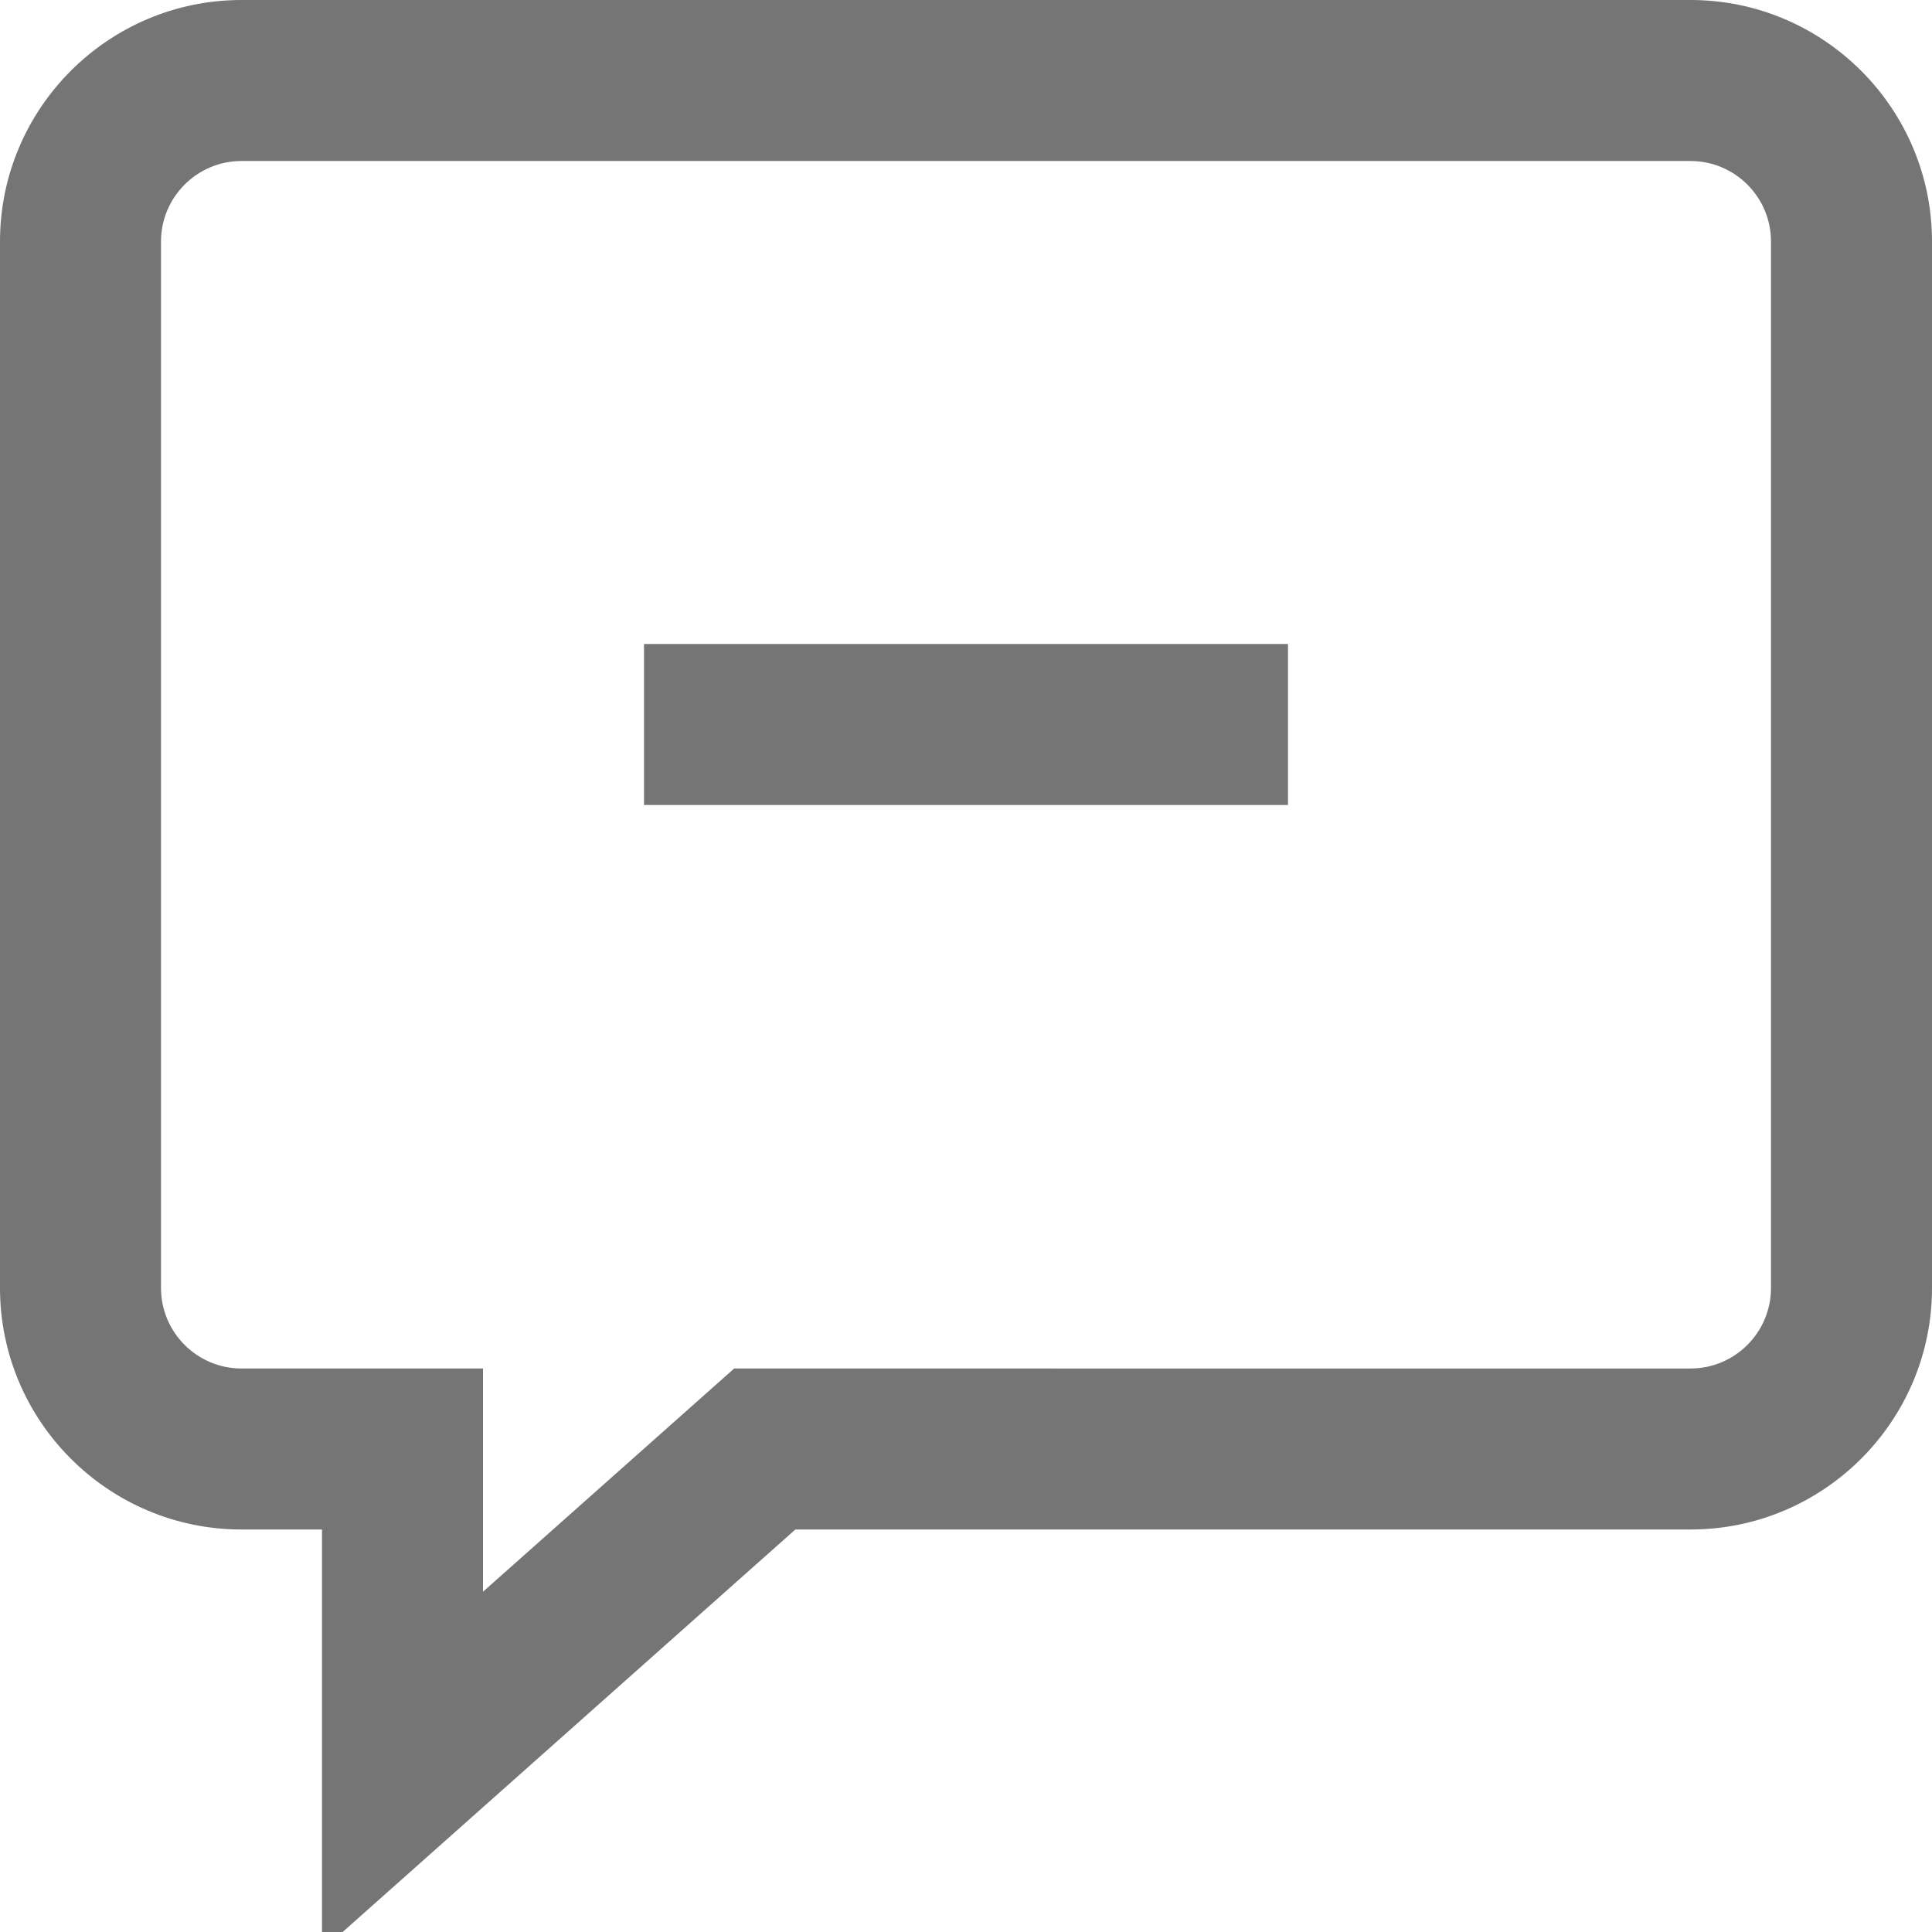 <?xml version="1.0" encoding="utf-8"?>
<!-- Generator: Adobe Illustrator 16.0.0, SVG Export Plug-In . SVG Version: 6.00 Build 0)  -->
<!DOCTYPE svg PUBLIC "-//W3C//DTD SVG 1.1//EN" "http://www.w3.org/Graphics/SVG/1.1/DTD/svg11.dtd">
<svg version="1.1" id="icons" xmlns="http://www.w3.org/2000/svg" xmlns:xlink="http://www.w3.org/1999/xlink" x="0px" y="0px"
	 width="24px" height="24px" viewBox="0 0 24 24" enable-background="new 0 0 24 24" xml:space="preserve">
<g>
	<path fill="#757575" d="M21,0H3C1.346,0,0,1.346,0,3v13c0,1.654,1.346,3,3,3h1v5.228L9.88,19H21c1.654,0,3-1.346,3-3V3
		C24,1.346,22.654,0,21,0z M22,16c0,0.551-0.448,1-1,1H9.12L6,19.773V17H3c-0.552,0-1-0.449-1-1V3c0-0.551,0.448-1,1-1h18
		c0.552,0,1,0.449,1,1V16z"/>
	<rect x="8" y="8" fill="#757575" width="8" height="2"/>
</g>
</svg>
